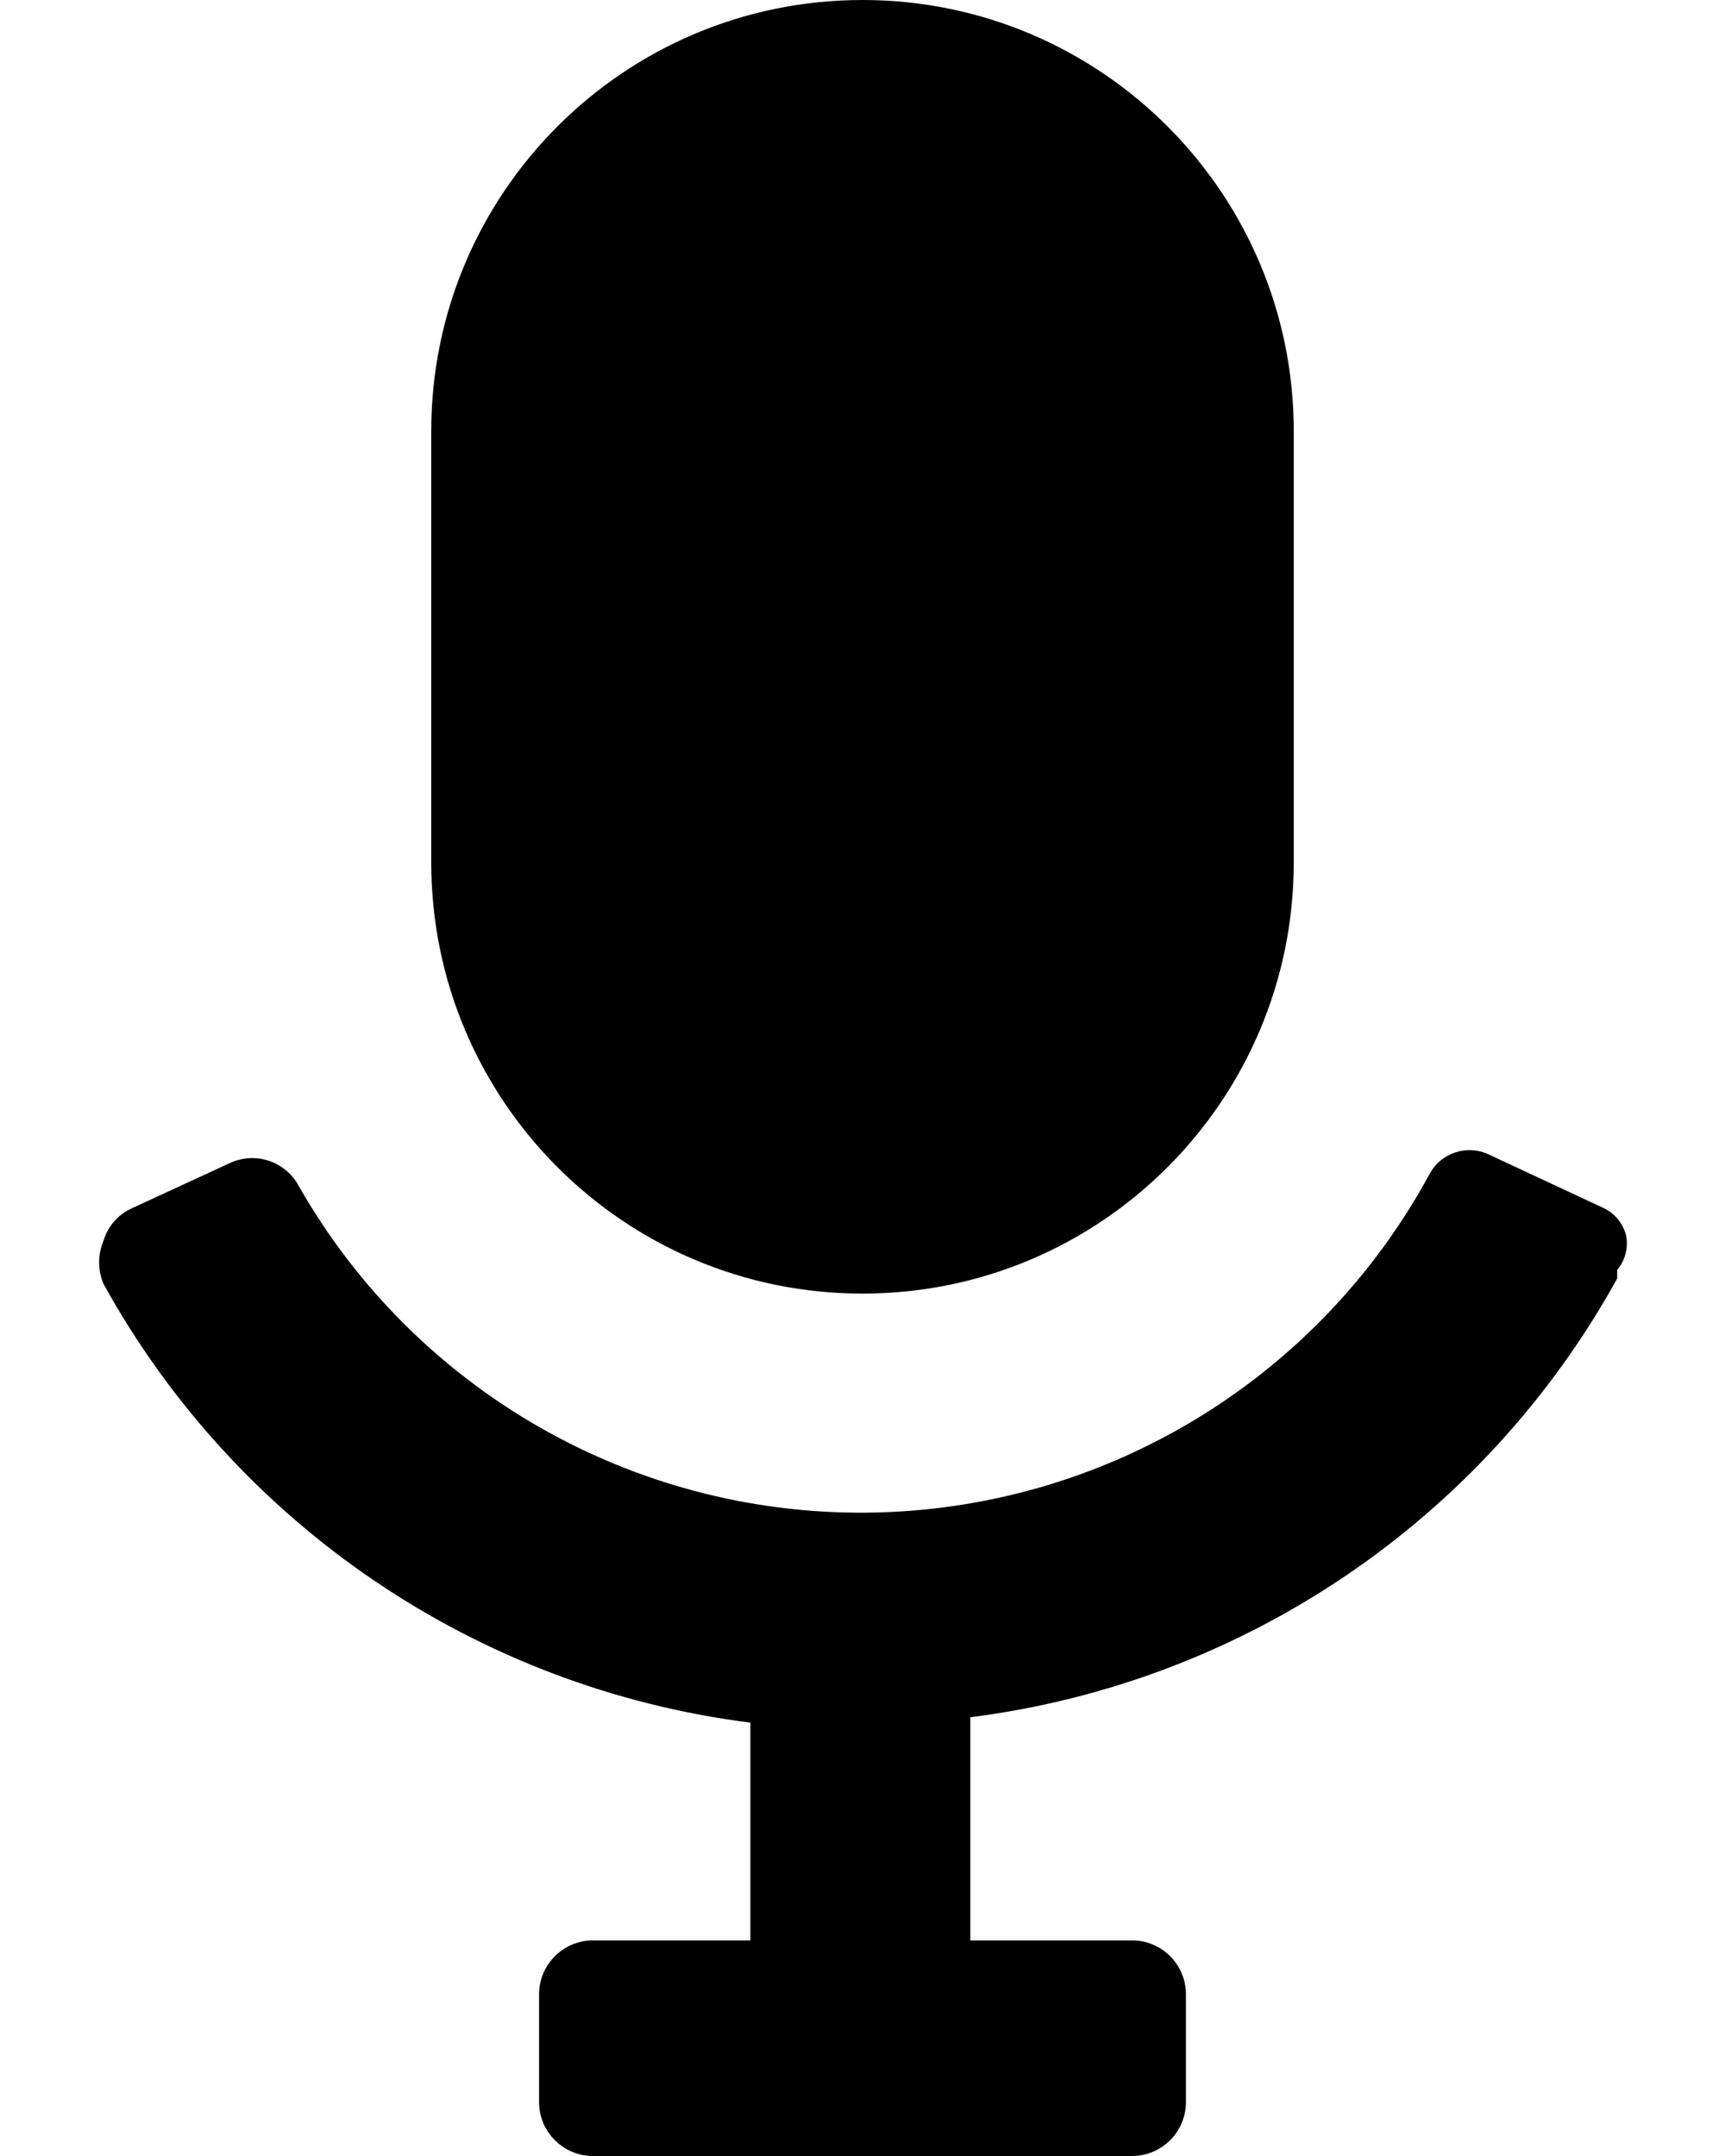 <?xml version="1.0" encoding="UTF-8"?>
<svg width="16px" height="20px" viewBox="0 0 16 20" version="1.1" xmlns="http://www.w3.org/2000/svg" xmlns:xlink="http://www.w3.org/1999/xlink">
    <!-- Generator: Sketch 59.1 (86144) - https://sketch.com -->
    <title>mic</title>
    <desc>Created with Sketch.</desc>
    <g id="Icons" stroke="none" stroke-width="1" fill="none" fill-rule="evenodd">
        <g id="The-Icon-of---Audiovisual" transform="translate(-978, -350)" fill="#000000" fill-rule="nonzero">
            <g id="ico-/-24-/-audiovisual-/-mic" transform="translate(974, 348)">
                <path d="M8,10 L8,6 C8,3.791 9.791,2 12,2 C14.209,2 16,3.791 16,6 L16,10 C16,12.209 14.209,14 12,14 C9.791,14 8,12.209 8,10 Z M19.08,13.45 C19.048,13.338 18.967,13.246 18.86,13.2 L17.81,12.71 C17.608,12.614 17.366,12.693 17.26,12.89 C16.222,14.806 14.227,16.009 12.047,16.032 C9.868,16.054 7.848,14.894 6.77,13 C6.646,12.771 6.365,12.679 6.13,12.79 L5.22,13.21 C5.094,13.268 4.999,13.377 4.96,13.51 C4.906,13.638 4.906,13.782 4.96,13.91 C6.195,16.147 8.425,17.659 10.96,17.98 L10.96,20 L9.5,20 C9.224,20 9,20.224 9,20.5 L9,21.5 C9,21.776 9.224,22 9.5,22 L14.5,22 C14.776,22 15,21.776 15,21.5 L15,20.5 C15,20.224 14.776,20 14.5,20 L13,20 L13,17.93 C15.535,17.609 17.765,16.097 19,13.86 C19,13.86 19,13.86 19,13.78 C19.077,13.689 19.107,13.566 19.08,13.45 L19.08,13.45 Z" id="Icon-color"></path>
            </g>
        </g>
    </g>
</svg>